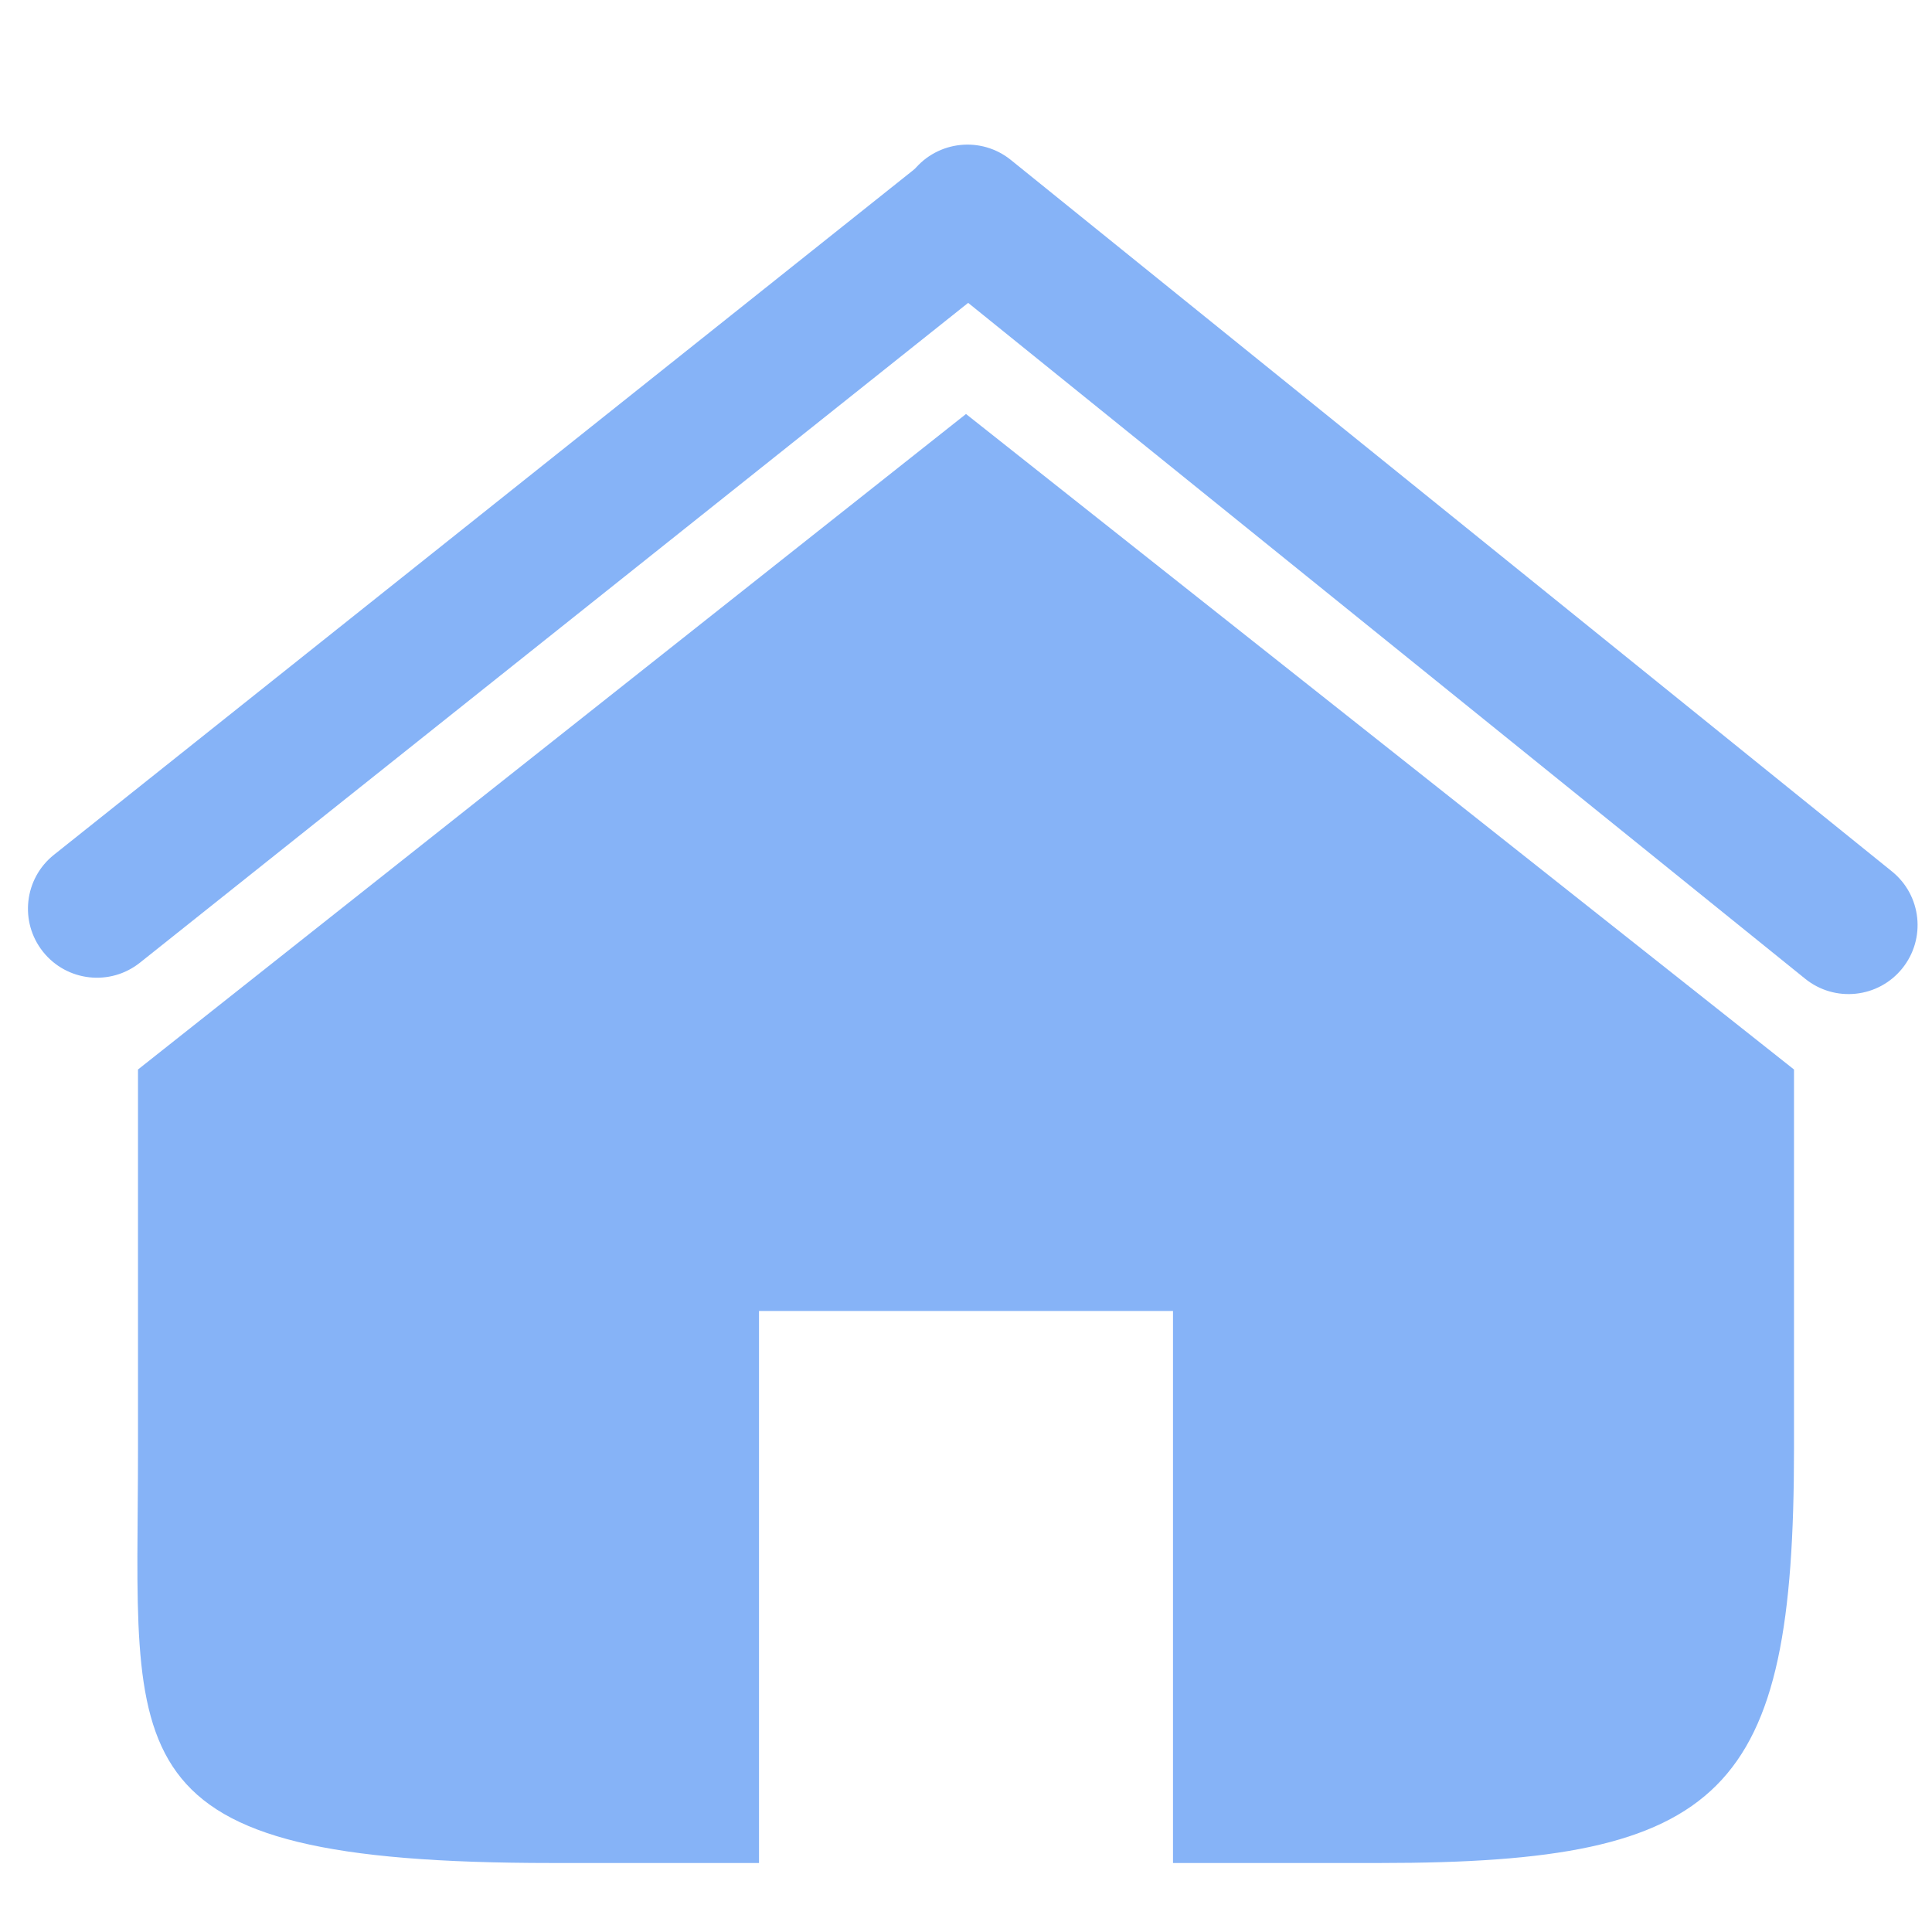 <svg width="28" height="28" viewBox="0 0 28 28" fill="none" xmlns="http://www.w3.org/2000/svg">
<path d="M0.623 13.793C0.279 13.361 0.35 12.732 0.782 12.388L13.352 2.373C13.784 2.029 14.413 2.1 14.757 2.532C15.101 2.964 15.03 3.594 14.598 3.938L2.028 13.952C1.596 14.296 0.967 14.225 0.623 13.793Z" fill="#86B3F7"/>
<path d="M13.243 2.467C13.591 2.038 14.22 1.971 14.65 2.318L27.419 12.629C27.849 12.976 27.916 13.605 27.569 14.035C27.222 14.465 26.592 14.532 26.162 14.185L13.393 3.874C12.964 3.527 12.897 2.897 13.243 2.467Z" fill="#86B3F7"/>
<path d="M11 27V19H17V27C17 27 15 27 20 27C25 27 26 26 26 21V15.5L14 6L2 15.5C2 15.5 2 16.5 2 21C2 25.5 1.5 27 8 27H11Z" fill="#86B3F7"/>
</svg>
